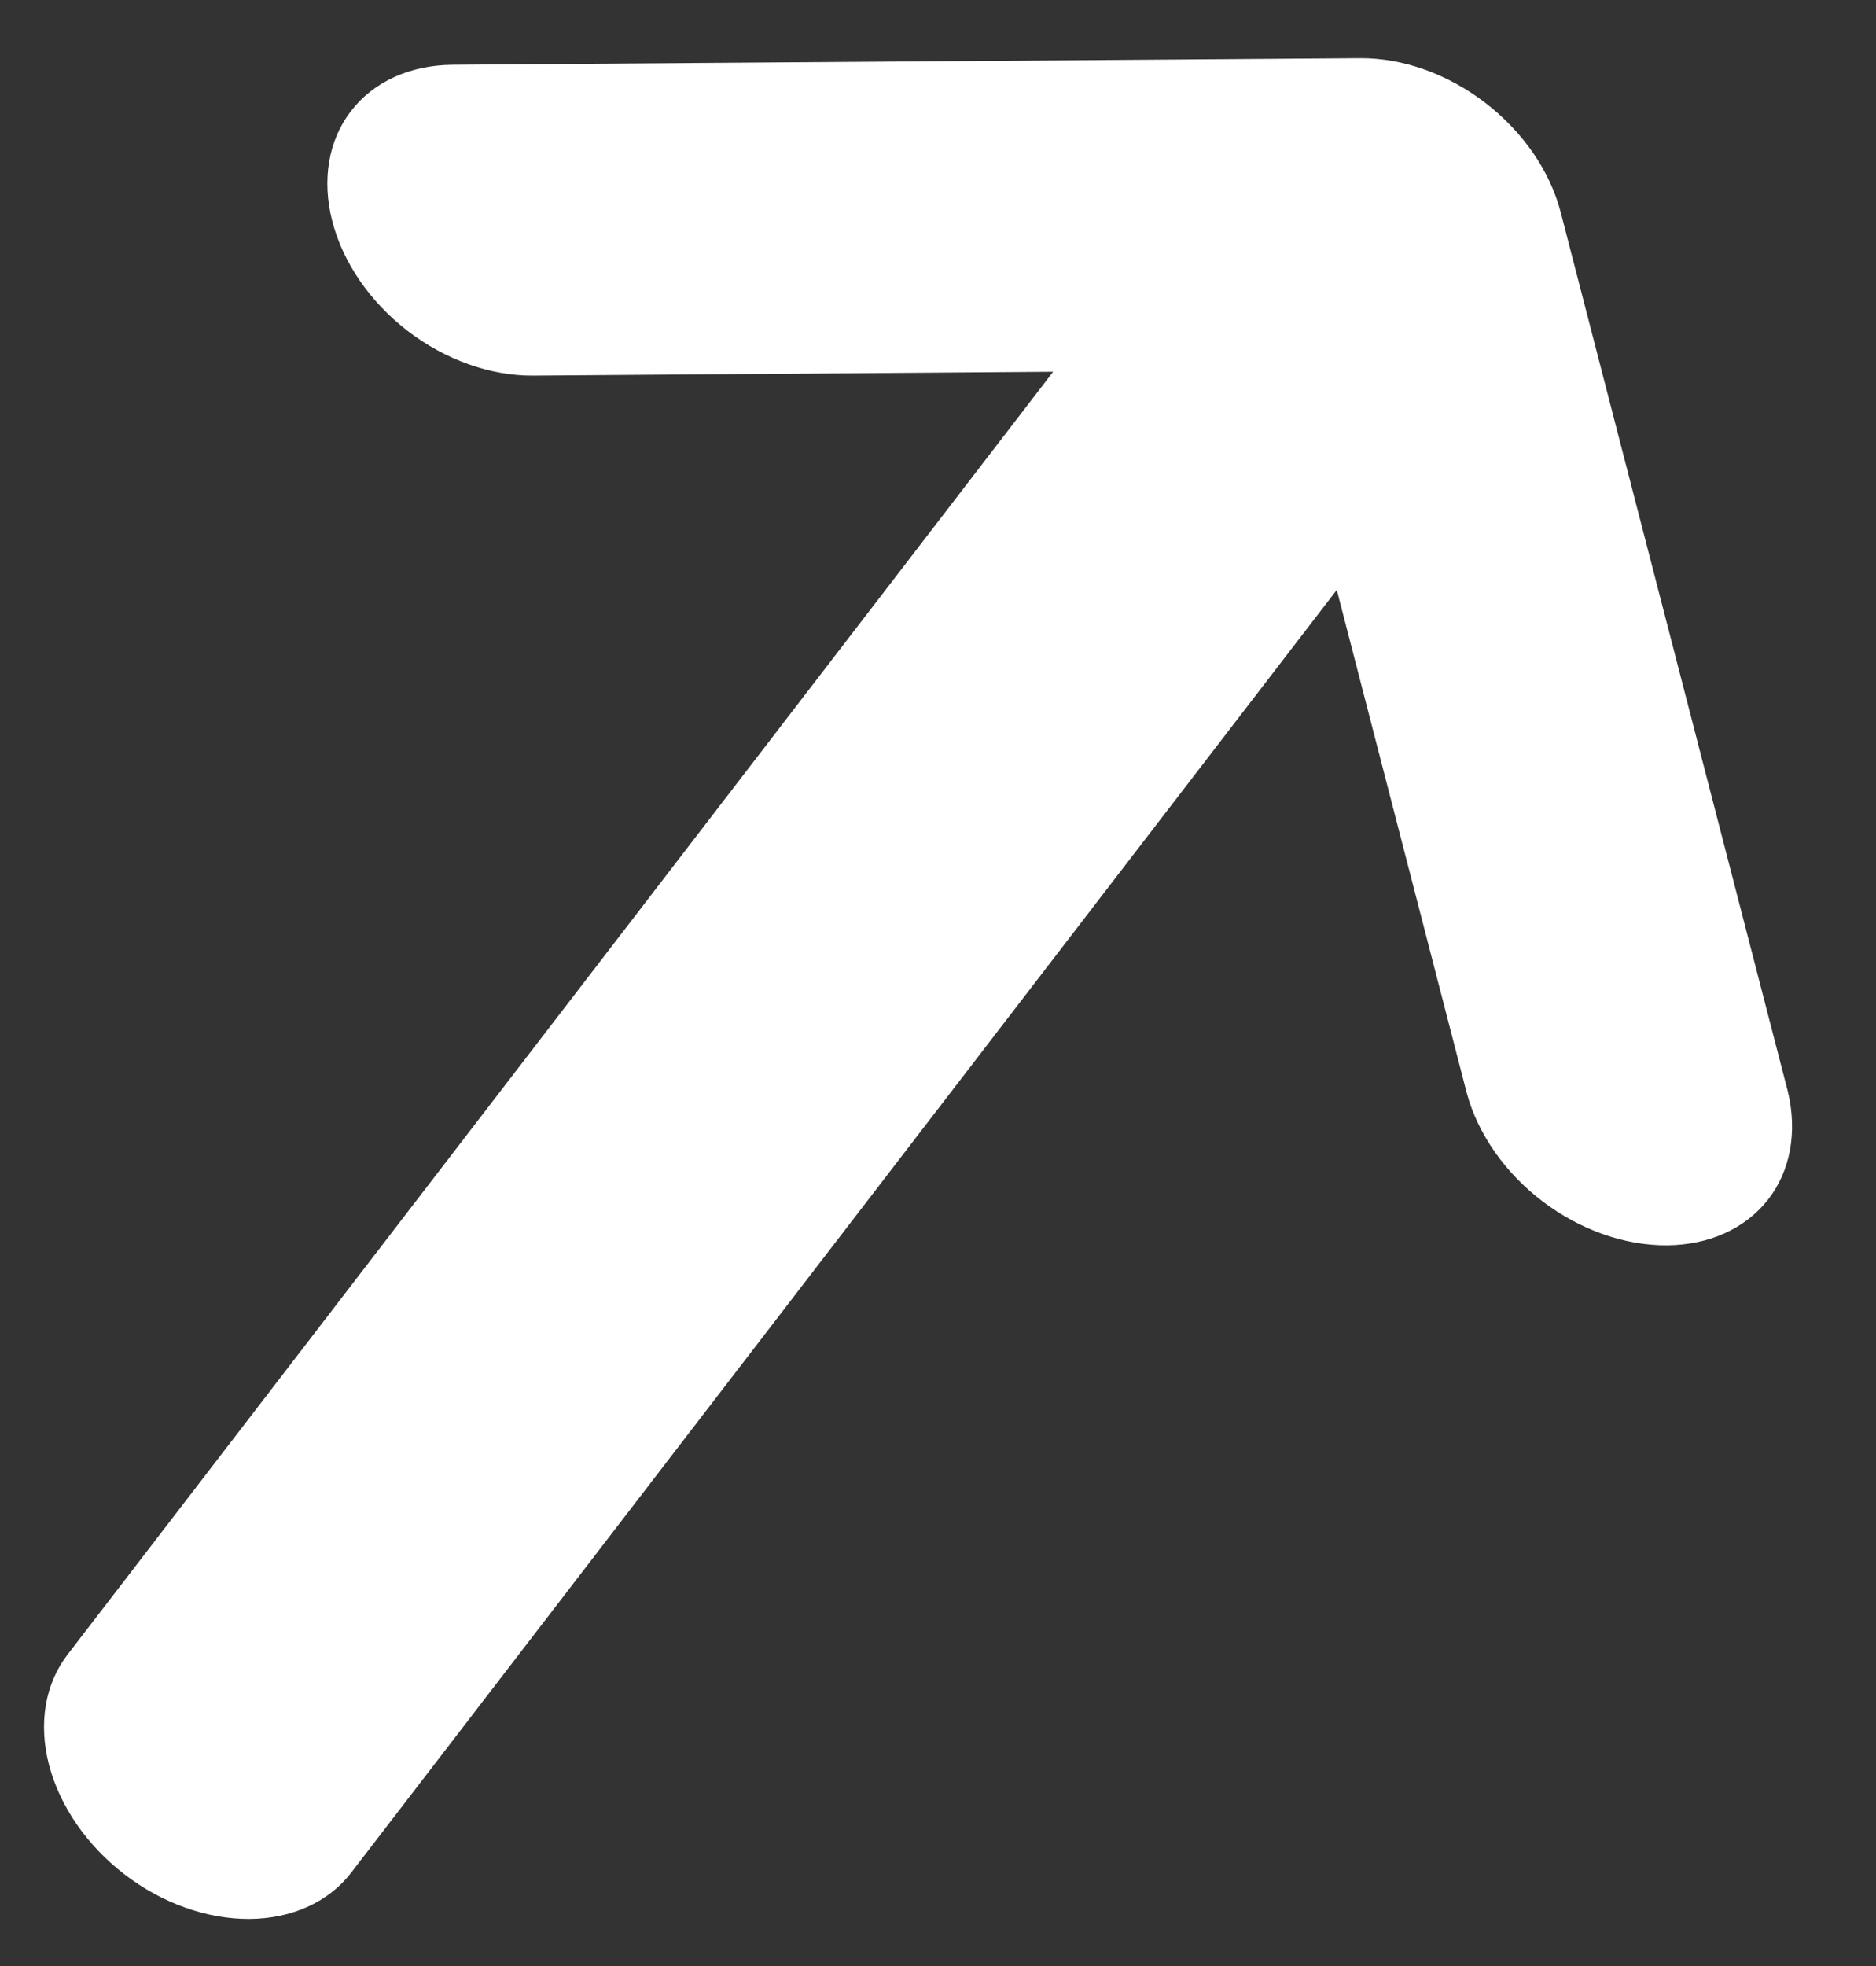 <svg width="21" height="22" viewBox="0 0 21 22" fill="none" xmlns="http://www.w3.org/2000/svg">
<rect x="0" y="0" width="21" height="22" fill="#333333" stroke="none"/>
<path fill-rule="evenodd" clip-rule="evenodd" d="M3.72 2.477C3.601 2.016 3.675 1.572 3.928 1.244C4.18 0.915 4.59 0.729 5.066 0.725L15.226 0.651C15.702 0.648 16.206 0.827 16.627 1.151C17.048 1.475 17.352 1.915 17.471 2.377L20.013 12.213C20.122 12.669 20.042 13.105 19.789 13.427C19.535 13.749 19.13 13.932 18.659 13.935C18.188 13.938 17.689 13.763 17.271 13.446C16.852 13.129 16.547 12.695 16.421 12.239L14.964 6.601L3.932 20.954C3.68 21.283 3.27 21.469 2.794 21.473C2.317 21.476 1.813 21.297 1.392 20.973C0.971 20.649 0.668 20.208 0.548 19.747C0.429 19.286 0.504 18.842 0.757 18.514L11.789 4.16L5.965 4.203C5.488 4.206 4.984 4.026 4.563 3.703C4.142 3.379 3.839 2.938 3.72 2.477Z" fill="white"/>
</svg>
